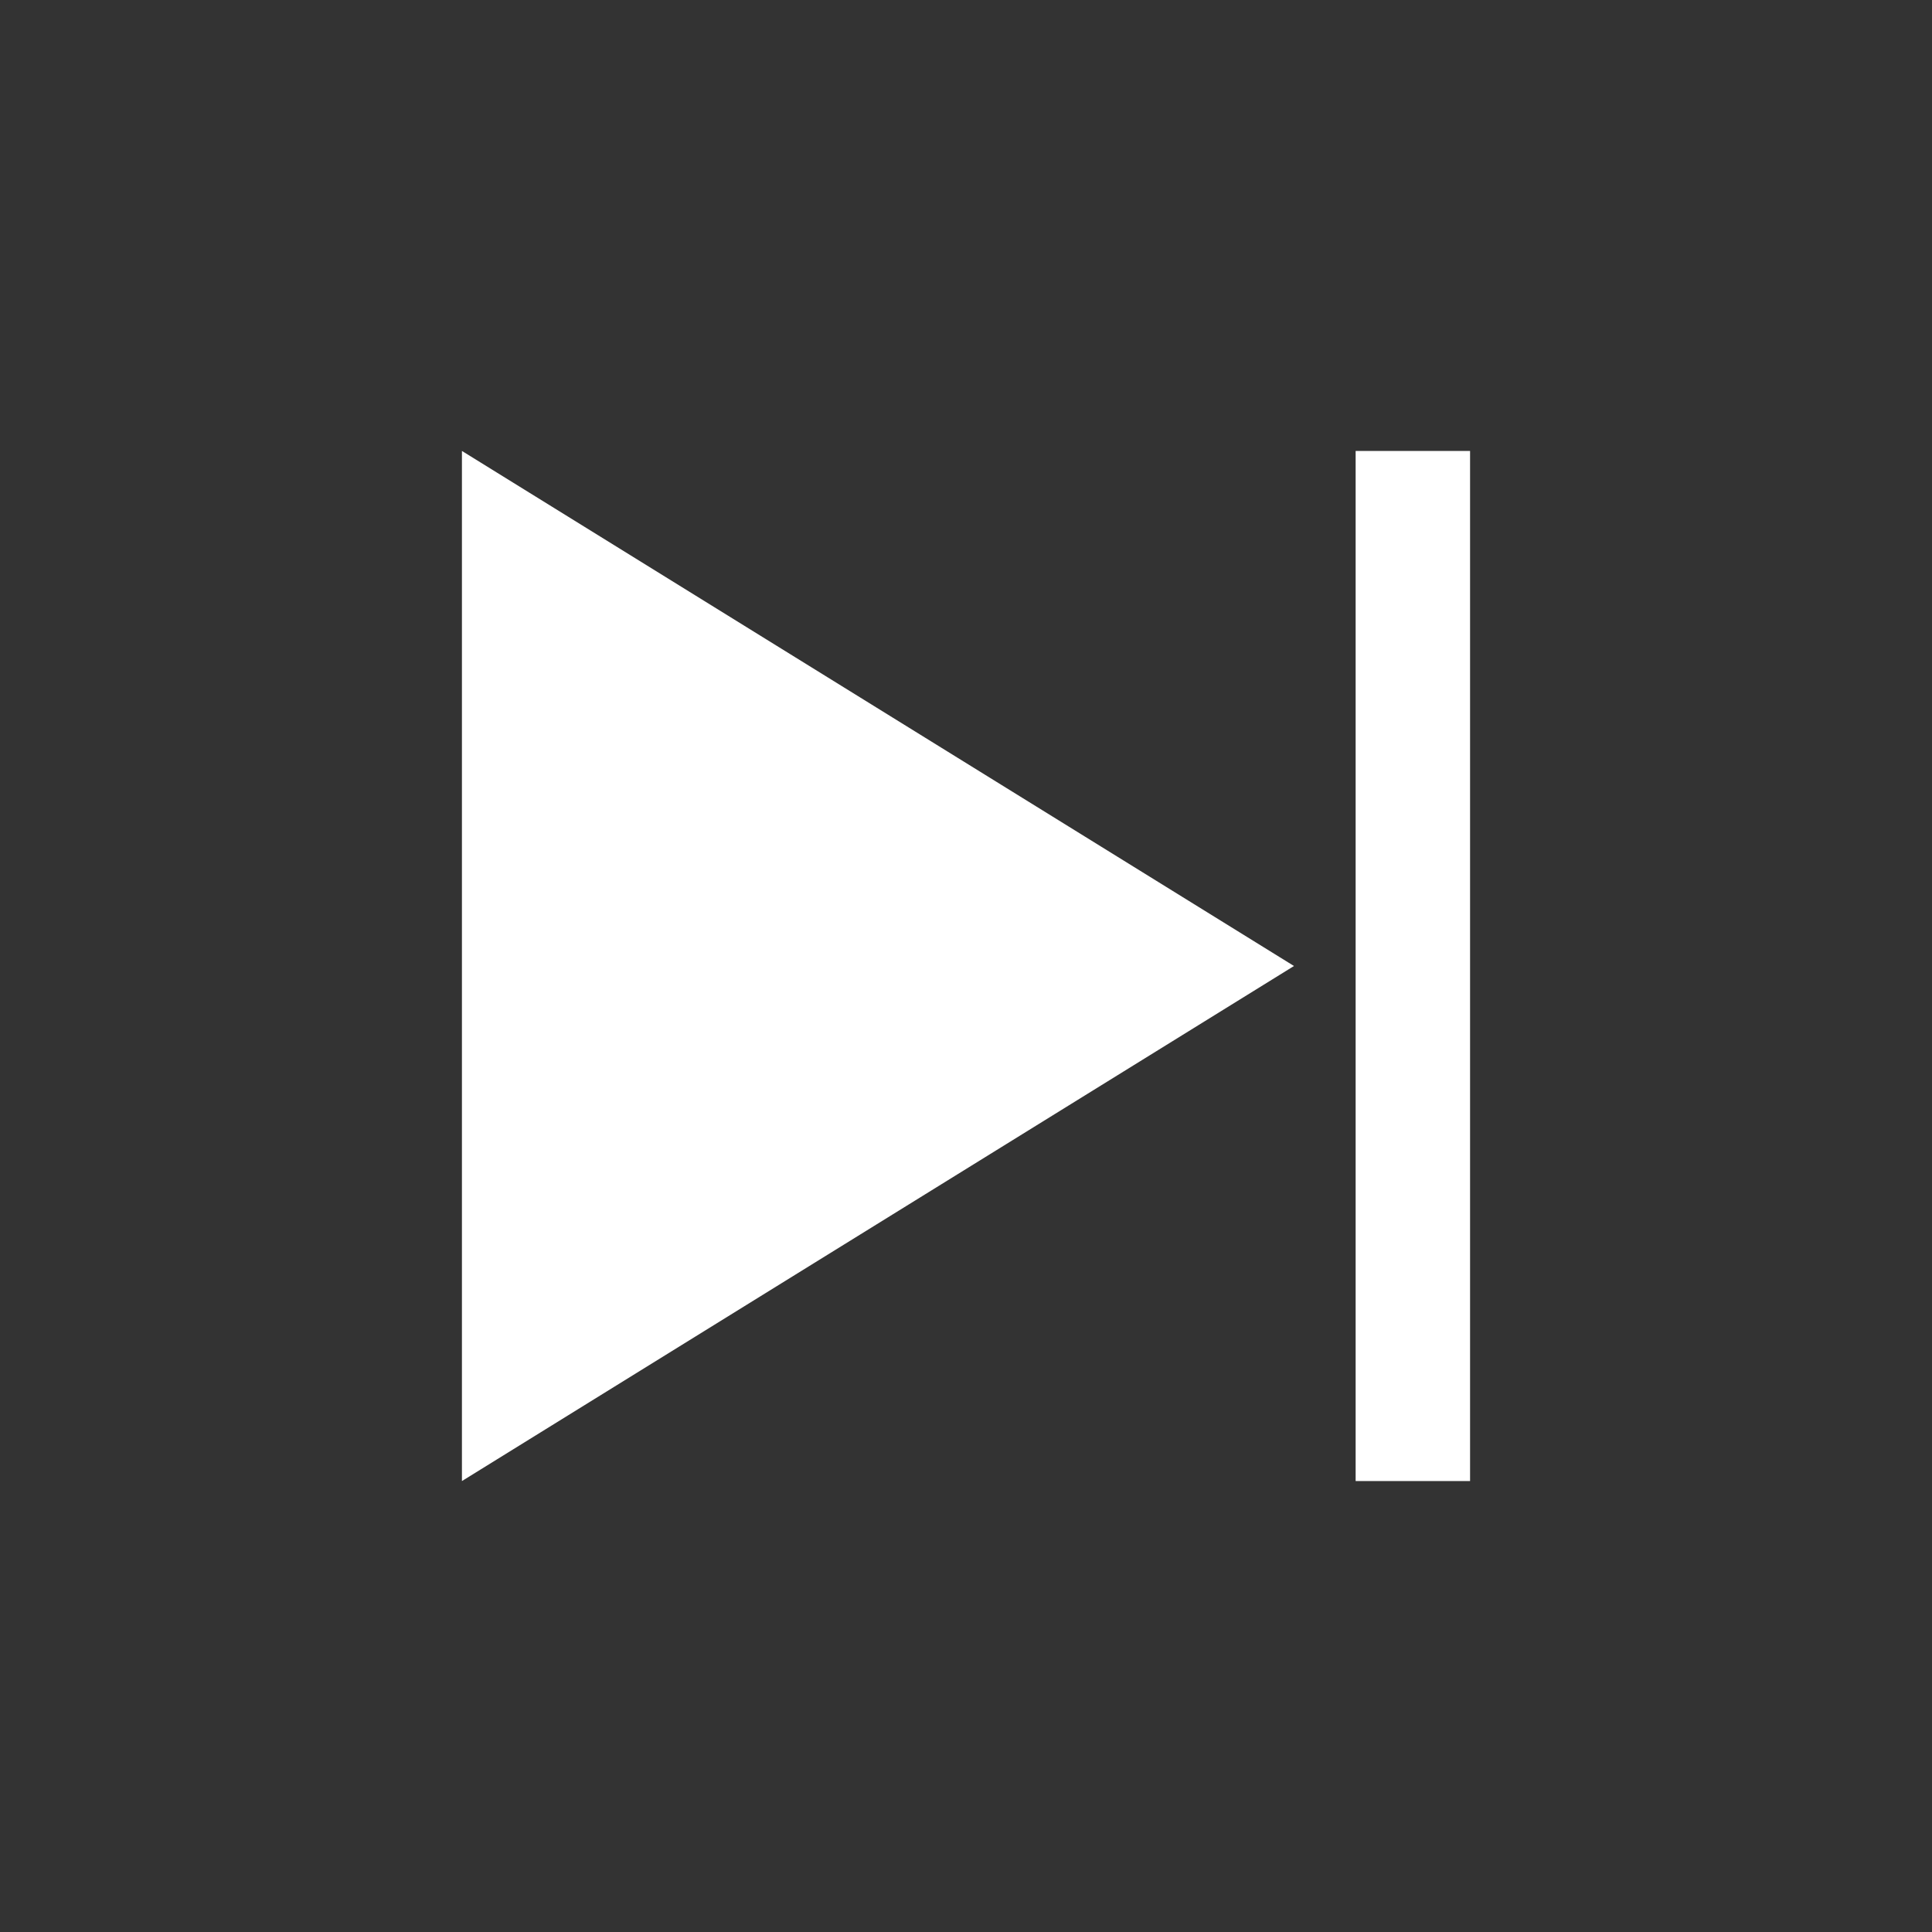 <svg width="64" height="64" viewBox="0 0 64 64" fill="none" xmlns="http://www.w3.org/2000/svg">
<rect x="0" y="0" width="64" height="64" fill="#333333" stroke="none"/>
<path d="M44.907 49.062V14.938H48.698V49.062H44.907ZM42.865 32L15.302 14.938V49.062L42.865 32Z" fill="white"/>
</svg>
